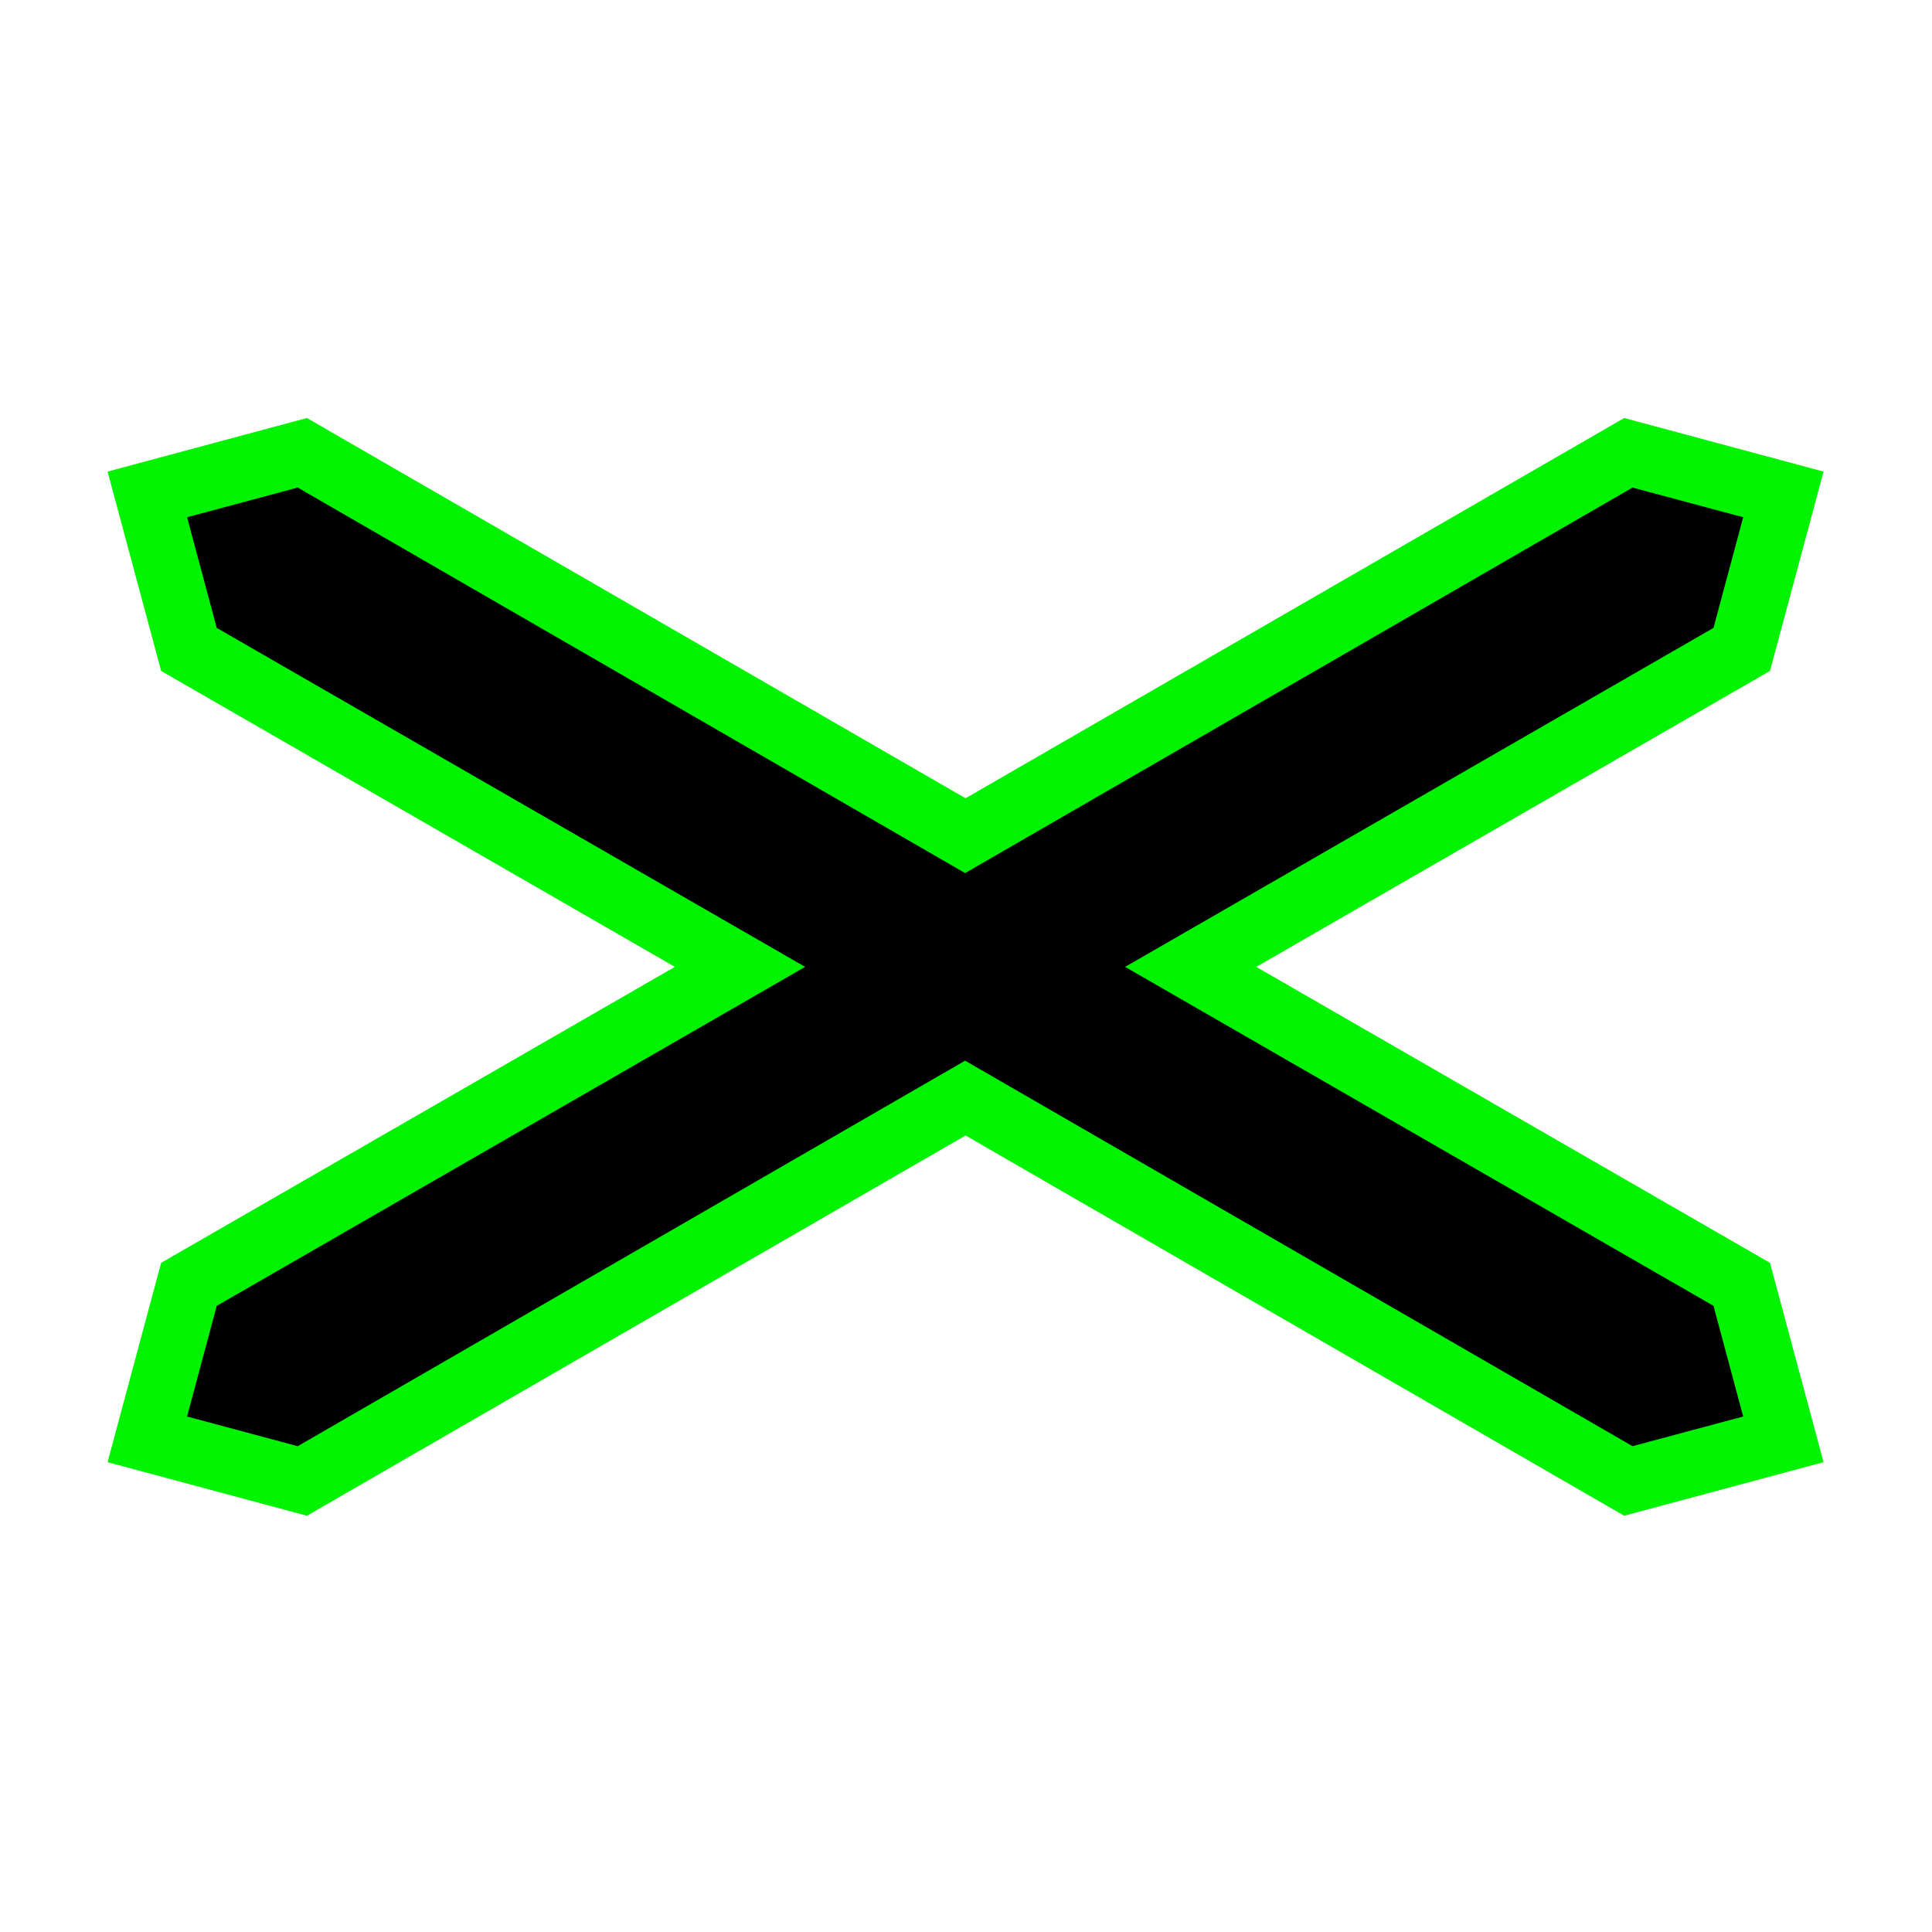 <?xml version="1.0" encoding="UTF-8"?>
<svg id="Ebene_1" data-name="Ebene 1" xmlns="http://www.w3.org/2000/svg" viewBox="0 0 44 44">
  <defs>
    <style>
      .cls-1 {
        fill: #00f300;
      }
    </style>
  </defs>
  <polygon points="22.05 25.067 6.909 33.777 3.225 32.792 4.208 29.109 16.656 21.951 4.208 14.791 3.225 11.108 6.909 10.123 22.05 18.834 37.19 10.123 40.875 11.108 39.892 14.791 27.444 21.951 39.892 29.109 40.875 32.792 37.19 33.777 22.05 25.067"/>
  <path class="cls-1" d="M2.45,33.3l4.54,1.22,15-8.66,15,8.66,4.54-1.22-1.22-4.54-11.7-6.74,11.7-6.74,1.22-4.54-4.54-1.22-15,8.66L6.99,9.52l-4.54,1.22,1.22,4.54,11.7,6.74L3.67,28.76l-1.22,4.54Zm1.81-1.04l.676-2.52,13.4-7.72L4.936,14.3l-.676-2.52,2.52-.676,15.2,8.78,15.2-8.78,2.52,.676-.676,2.52-13.4,7.72,13.4,7.72,.676,2.52-2.52,.676-15.2-8.78-15.2,8.78s-2.52-.676-2.52-.676Z"/>
</svg>